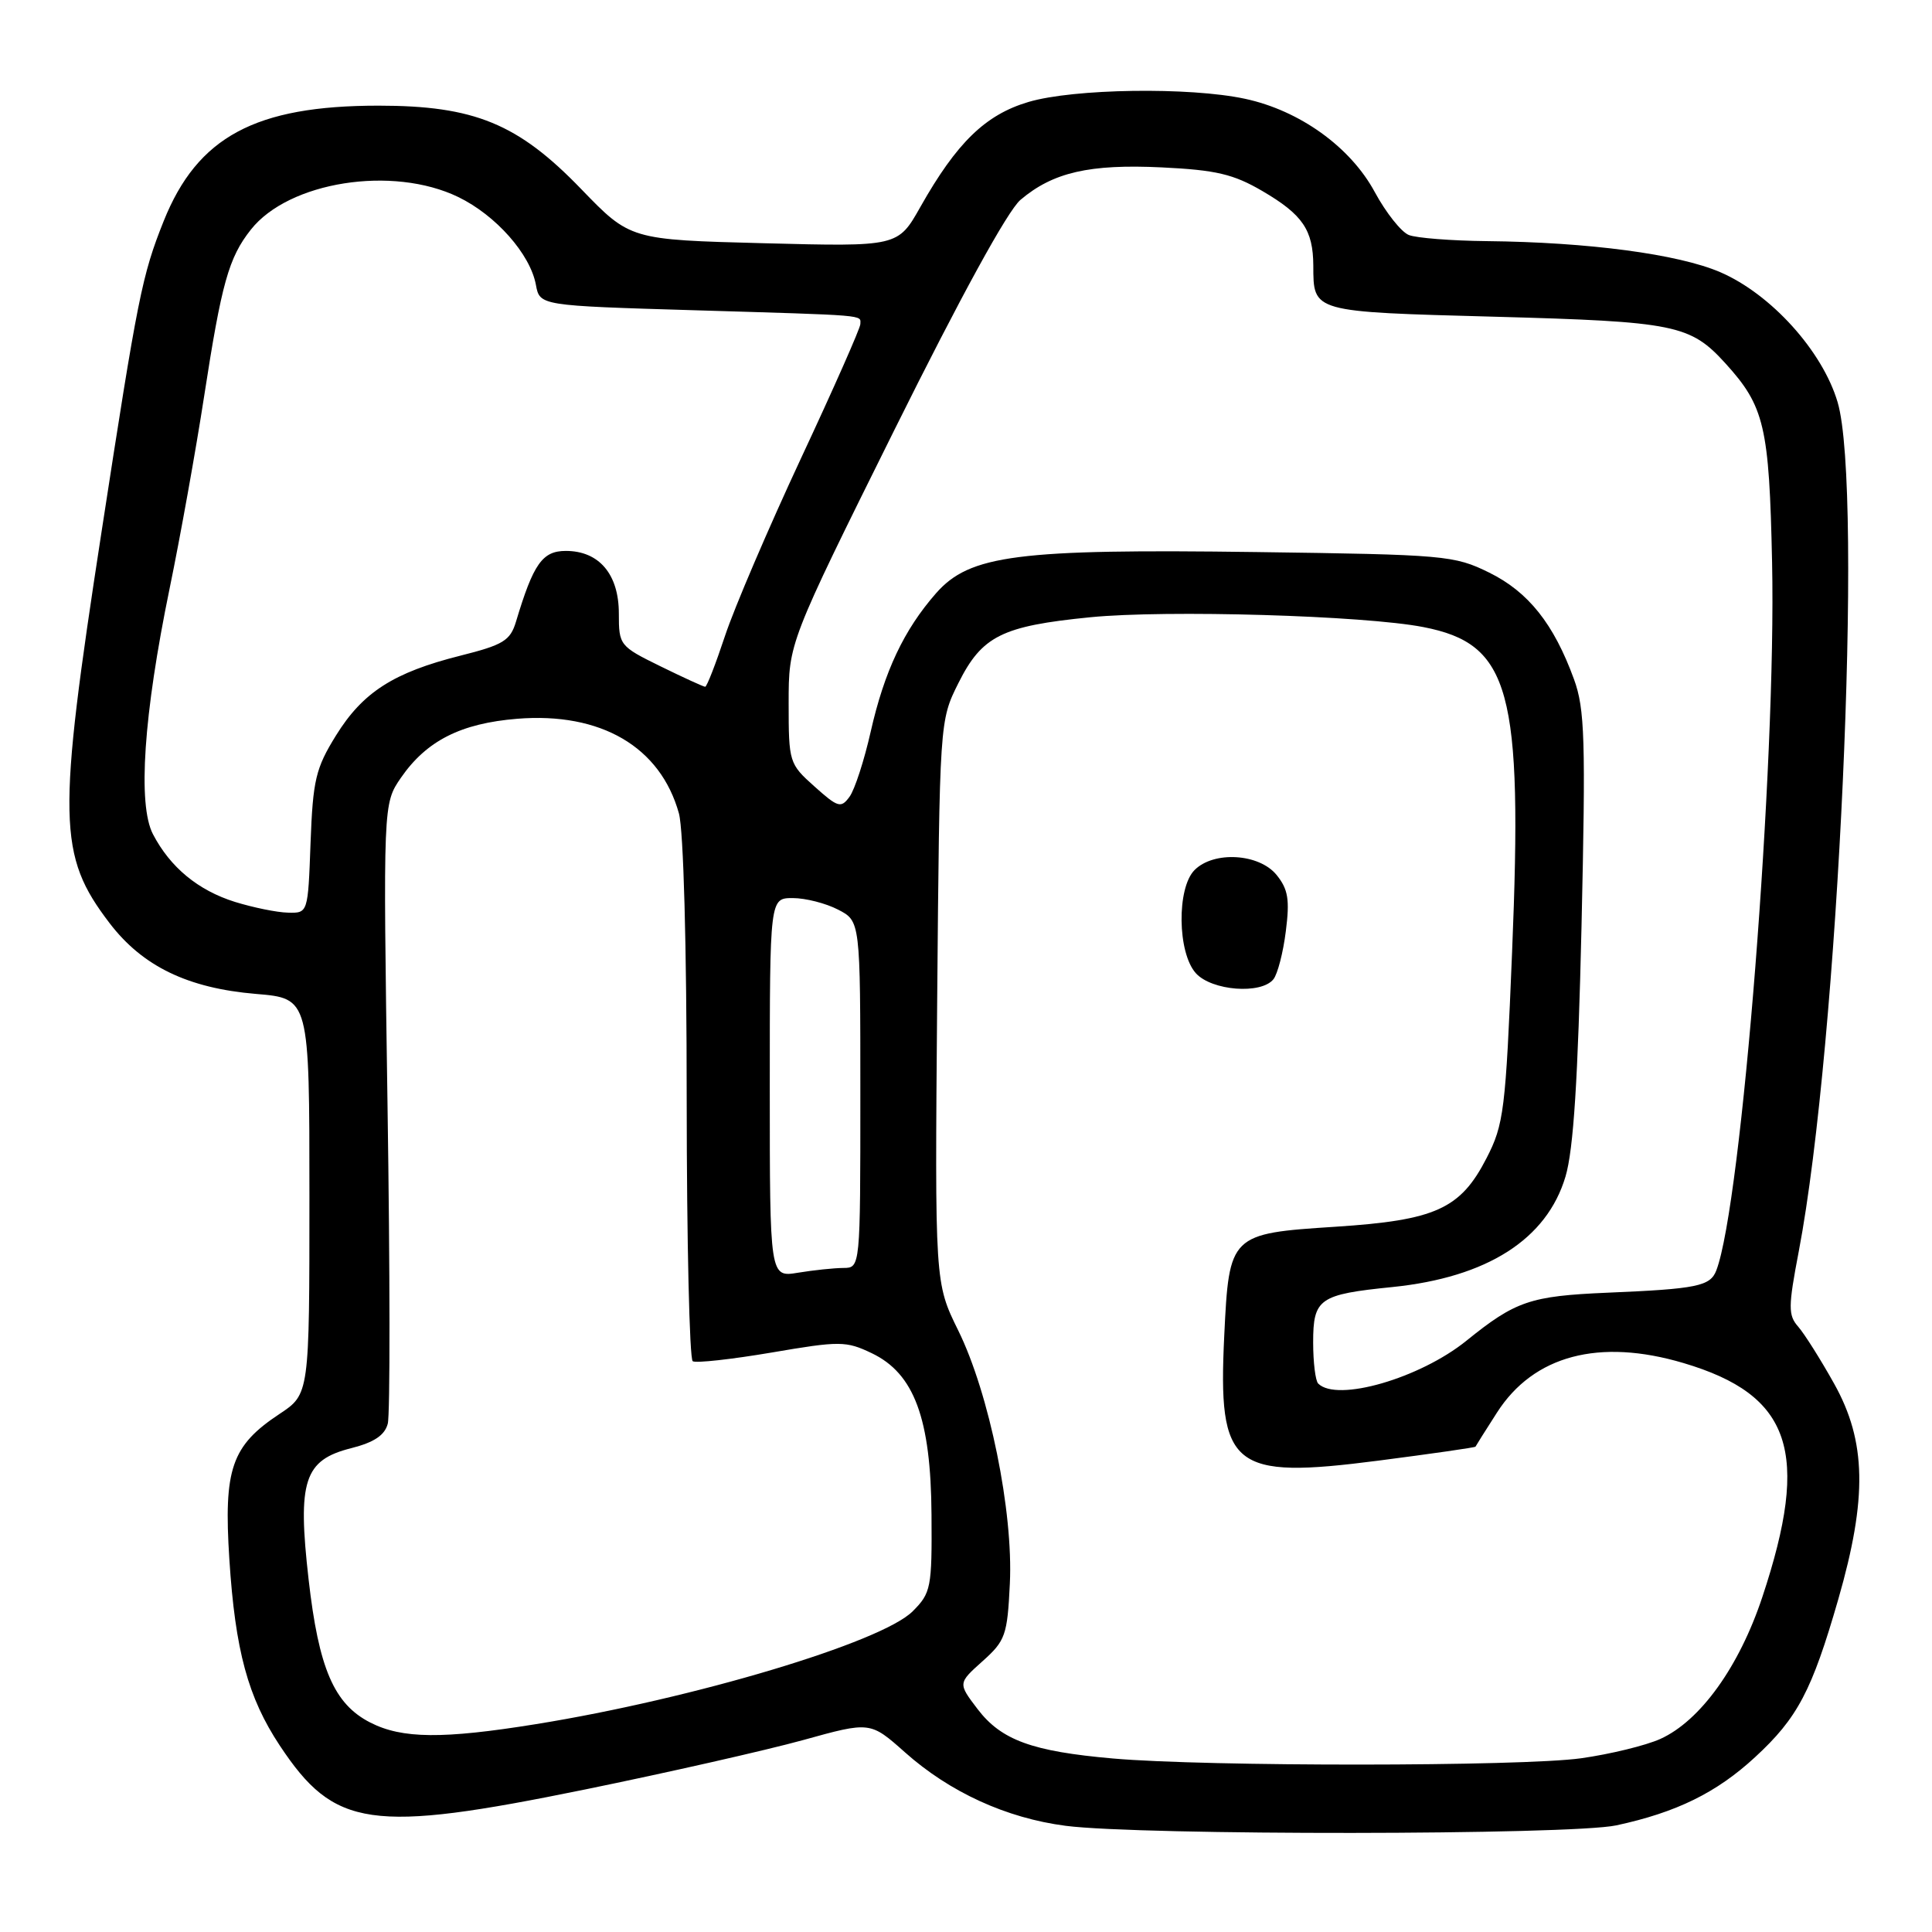 <?xml version="1.0" encoding="UTF-8" standalone="no"?>
<!DOCTYPE svg PUBLIC "-//W3C//DTD SVG 1.1//EN" "http://www.w3.org/Graphics/SVG/1.1/DTD/svg11.dtd" >
<svg xmlns="http://www.w3.org/2000/svg" xmlns:xlink="http://www.w3.org/1999/xlink" version="1.1" viewBox="0 0 256 256">
 <g >
 <path fill="currentColor"
d=" M 214.17 241.87 C 222.12 240.16 227.45 237.55 232.55 232.84 C 238.19 227.64 240.08 224.06 243.58 211.92 C 247.45 198.48 247.31 190.99 243.03 183.34 C 241.24 180.13 239.09 176.73 238.27 175.79 C 236.93 174.27 236.94 173.17 238.35 165.79 C 243.59 138.32 246.94 64.91 243.49 53.28 C 241.48 46.50 234.66 38.96 227.93 36.06 C 222.36 33.67 210.47 32.09 197.00 31.95 C 192.32 31.90 187.68 31.54 186.68 31.14 C 185.67 30.74 183.65 28.19 182.17 25.46 C 178.95 19.48 172.21 14.64 164.97 13.09 C 157.61 11.51 142.25 11.74 136.28 13.51 C 130.57 15.20 126.77 18.90 121.96 27.41 C 118.98 32.69 118.98 32.69 101.24 32.23 C 83.50 31.77 83.50 31.77 77.00 25.04 C 68.64 16.38 62.86 14.00 50.14 14.00 C 33.84 14.00 26.17 18.12 21.69 29.29 C 18.82 36.48 18.26 39.25 13.45 70.50 C 7.56 108.70 7.66 113.33 14.52 122.32 C 18.89 128.04 24.88 130.94 33.92 131.70 C 41.00 132.29 41.00 132.29 41.00 158.51 C 41.00 184.73 41.00 184.73 37.03 187.36 C 30.67 191.57 29.62 194.63 30.39 206.61 C 31.17 218.72 32.86 224.93 37.07 231.29 C 44.32 242.23 49.07 242.92 77.50 237.12 C 88.50 234.87 101.51 231.92 106.41 230.57 C 115.31 228.10 115.31 228.10 119.91 232.19 C 125.85 237.48 133.35 240.91 141.21 241.93 C 151.16 243.22 208.09 243.17 214.17 241.87 Z  M 147.48 233.01 C 136.76 232.07 132.68 230.58 129.54 226.47 C 126.93 223.04 126.93 223.04 130.19 220.12 C 133.22 217.41 133.48 216.69 133.81 209.85 C 134.28 200.31 131.09 184.65 126.97 176.29 C 123.87 169.99 123.87 169.99 124.18 132.74 C 124.50 95.50 124.50 95.50 127.00 90.50 C 130.12 84.27 132.75 82.95 144.46 81.79 C 154.56 80.79 180.76 81.56 188.60 83.09 C 200.12 85.33 201.79 91.43 200.36 126.13 C 199.50 147.17 199.27 149.00 196.97 153.47 C 193.51 160.20 190.22 161.69 176.95 162.55 C 162.99 163.45 162.86 163.58 162.22 176.97 C 161.37 194.55 163.21 196.05 182.66 193.54 C 189.69 192.63 195.48 191.80 195.51 191.69 C 195.55 191.59 196.83 189.55 198.36 187.17 C 203.21 179.60 211.89 177.29 223.07 180.61 C 237.37 184.85 239.91 192.38 233.52 211.61 C 230.45 220.86 225.30 228.02 220.00 230.42 C 218.07 231.29 213.35 232.44 209.50 232.98 C 201.67 234.08 159.86 234.10 147.48 233.01 Z  M 168.74 129.75 C 169.29 129.06 170.03 126.20 170.38 123.38 C 170.91 119.21 170.69 117.83 169.15 115.93 C 166.84 113.09 160.84 112.73 158.29 115.28 C 155.91 117.66 156.01 126.25 158.46 128.96 C 160.57 131.29 167.13 131.79 168.74 129.75 Z  M 49.07 228.25 C 44.26 225.80 42.23 221.08 40.89 209.27 C 39.40 196.21 40.29 193.46 46.54 191.89 C 49.57 191.12 50.98 190.18 51.38 188.65 C 51.70 187.47 51.68 168.50 51.35 146.50 C 50.76 106.50 50.76 106.50 53.13 103.05 C 56.52 98.15 61.05 95.85 68.54 95.24 C 79.63 94.35 87.51 98.96 89.96 107.78 C 90.57 110.00 90.99 125.26 90.99 145.69 C 91.00 164.50 91.36 180.10 91.79 180.37 C 92.22 180.64 96.92 180.12 102.23 179.22 C 111.30 177.67 112.10 177.68 115.50 179.30 C 121.14 181.99 123.35 187.96 123.43 200.72 C 123.50 210.39 123.36 211.08 120.94 213.50 C 116.83 217.63 91.86 225.10 71.00 228.46 C 58.66 230.45 53.28 230.40 49.07 228.25 Z  M 174.67 183.33 C 174.30 182.97 174.00 180.51 174.00 177.87 C 174.00 172.07 174.79 171.52 184.50 170.54 C 197.06 169.26 204.97 164.21 207.44 155.89 C 208.50 152.31 209.09 143.04 209.56 122.71 C 210.12 98.00 210.00 93.94 208.56 90.00 C 205.89 82.67 202.52 78.43 197.32 75.87 C 192.69 73.59 191.47 73.49 166.50 73.15 C 134.78 72.72 128.50 73.53 124.03 78.61 C 119.77 83.47 117.18 88.96 115.37 96.96 C 114.51 100.77 113.25 104.64 112.57 105.57 C 111.44 107.12 111.04 107.01 107.92 104.21 C 104.57 101.22 104.50 101.00 104.50 93.18 C 104.50 85.19 104.50 85.19 118.50 56.99 C 127.27 39.33 133.52 27.92 135.22 26.48 C 139.53 22.83 144.36 21.72 153.94 22.18 C 161.15 22.53 163.44 23.07 167.30 25.33 C 172.61 28.44 173.99 30.47 174.02 35.18 C 174.04 41.39 173.75 41.31 198.17 41.97 C 221.96 42.62 223.97 43.02 228.63 48.15 C 233.80 53.84 234.43 56.49 234.81 74.50 C 235.38 101.16 230.78 159.58 227.42 168.34 C 226.62 170.43 224.86 170.79 212.97 171.29 C 202.76 171.73 200.82 172.39 194.30 177.66 C 188.13 182.64 177.15 185.82 174.67 183.33 Z  M 102.00 144.13 C 102.00 119.00 102.00 119.00 105.05 119.00 C 106.73 119.00 109.43 119.69 111.05 120.53 C 114.00 122.05 114.00 122.05 114.00 145.03 C 114.00 168.00 114.00 168.00 111.75 168.01 C 110.51 168.02 107.81 168.30 105.75 168.64 C 102.00 169.26 102.00 169.26 102.00 144.13 Z  M 31.14 119.51 C 26.25 117.98 22.56 114.93 20.27 110.54 C 18.22 106.60 19.03 94.70 22.47 78.00 C 23.89 71.12 25.95 59.65 27.05 52.50 C 29.36 37.53 30.30 34.15 33.23 30.44 C 38.25 24.06 52.02 21.89 60.73 26.11 C 65.70 28.52 70.26 33.67 71.01 37.74 C 71.52 40.50 71.52 40.50 92.01 41.11 C 115.34 41.81 114.00 41.70 114.00 42.95 C 114.00 43.47 110.47 51.46 106.15 60.70 C 101.84 69.94 97.30 80.54 96.07 84.25 C 94.84 87.96 93.66 91.00 93.44 91.00 C 93.22 91.00 90.56 89.78 87.52 88.29 C 82.10 85.63 82.00 85.50 82.00 81.29 C 82.00 76.09 79.38 73.00 74.98 73.00 C 71.87 73.00 70.68 74.68 68.37 82.38 C 67.61 84.89 66.69 85.45 61.00 86.88 C 52.14 89.11 48.07 91.72 44.51 97.47 C 41.83 101.80 41.46 103.36 41.15 111.67 C 40.81 121.00 40.81 121.00 38.15 120.93 C 36.69 120.90 33.54 120.25 31.14 119.51 Z "/>
</g>
</svg>